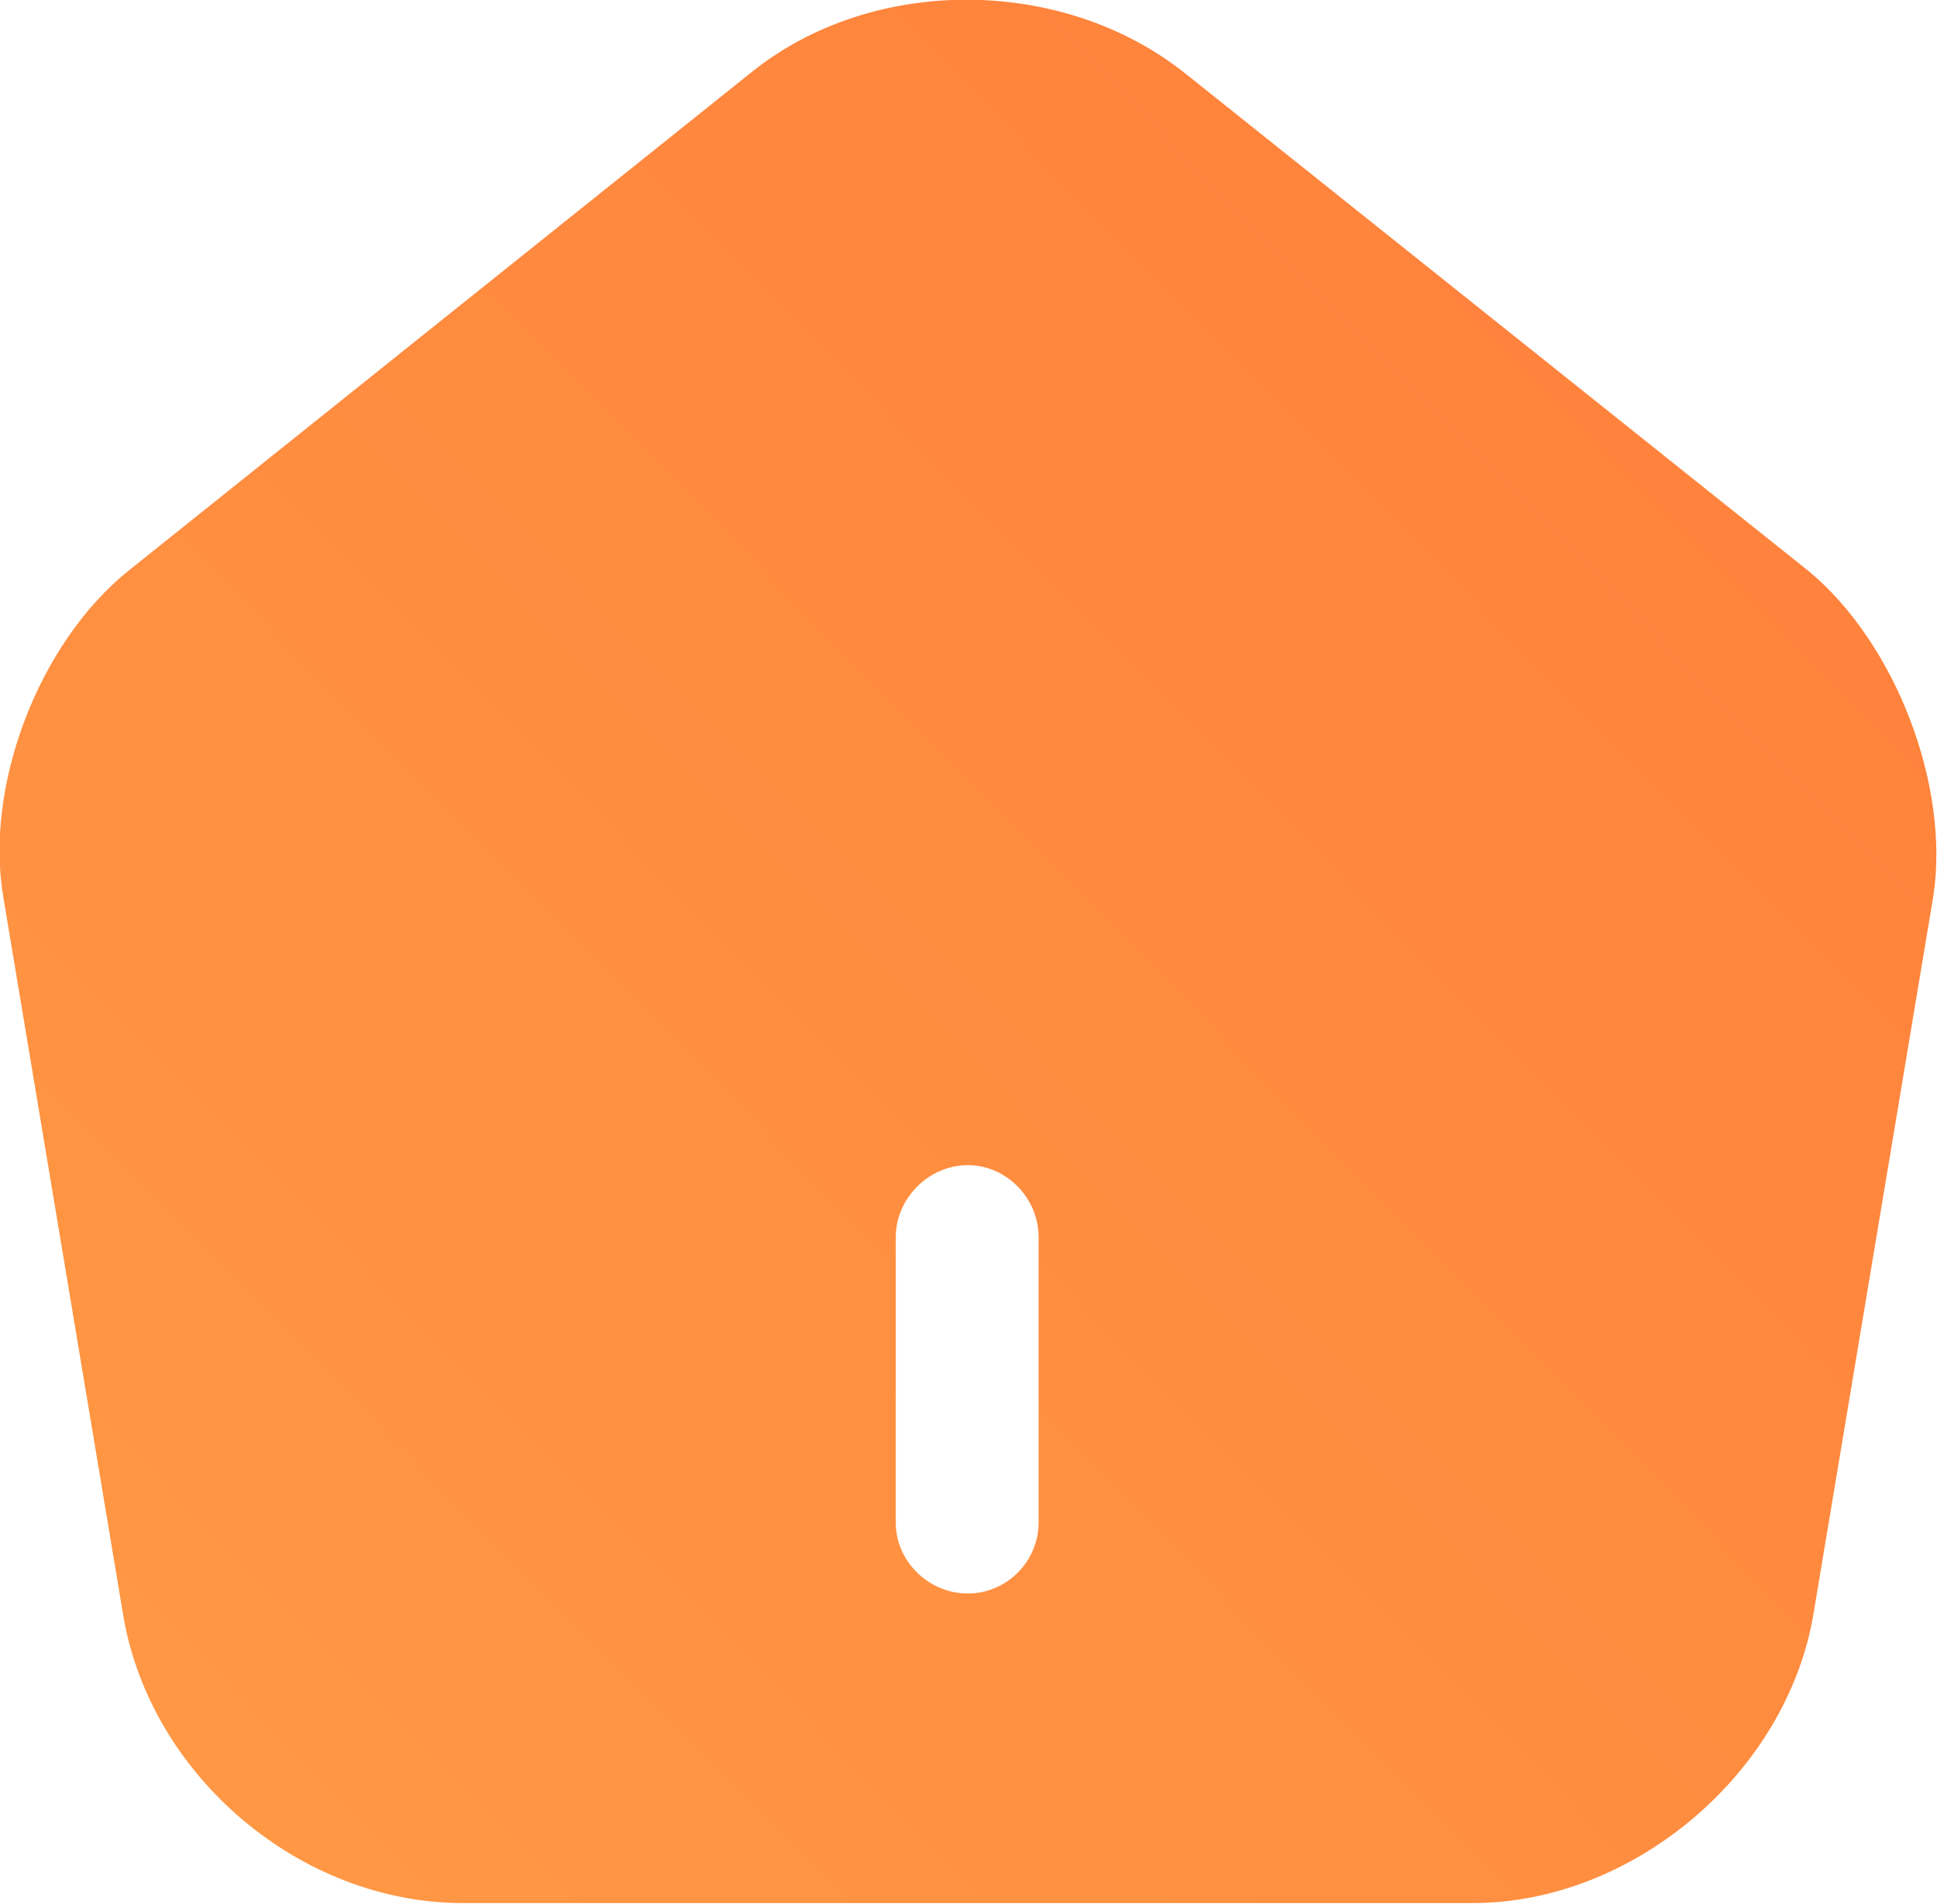 <svg width="16.953" height="16.667" viewBox="0 0 16.953 16.667" fill="none" xmlns="http://www.w3.org/2000/svg" xmlns:xlink="http://www.w3.org/1999/xlink">
	<desc>
			Created with Pixso.
	</desc>
	<defs>
		<linearGradient x1="8.476" y1="-8.333" x2="-8.476" y2="8.333" id="paint_linear_8_57_0" gradientUnits="userSpaceOnUse">
			<stop stop-color="#FF7E3A"/>
			<stop offset="1" stop-color="#FF9A45"/>
		</linearGradient>
	</defs>
	<path id="Vector" d="M15.83 5L10.37 0.64C9.3 -0.21 7.64 -0.22 6.58 0.63L1.12 5C0.34 5.63 -0.14 6.88 0.03 7.86L1.08 14.15C1.32 15.55 2.63 16.66 4.05 16.66L12.89 16.66C14.29 16.66 15.63 15.53 15.87 14.14L16.92 7.85C17.07 6.88 16.59 5.63 15.83 5L15.83 5M9.09 13.33C9.09 13.67 8.81 13.95 8.47 13.95C8.13 13.95 7.84 13.67 7.84 13.33L7.84 10.83C7.84 10.49 8.13 10.2 8.47 10.2C8.81 10.2 9.09 10.49 9.09 10.83L9.09 13.33Z" fill="url(#paint_linear_8_57_0)" fill-opacity="1" fill-rule="nonzero"/>
</svg>
